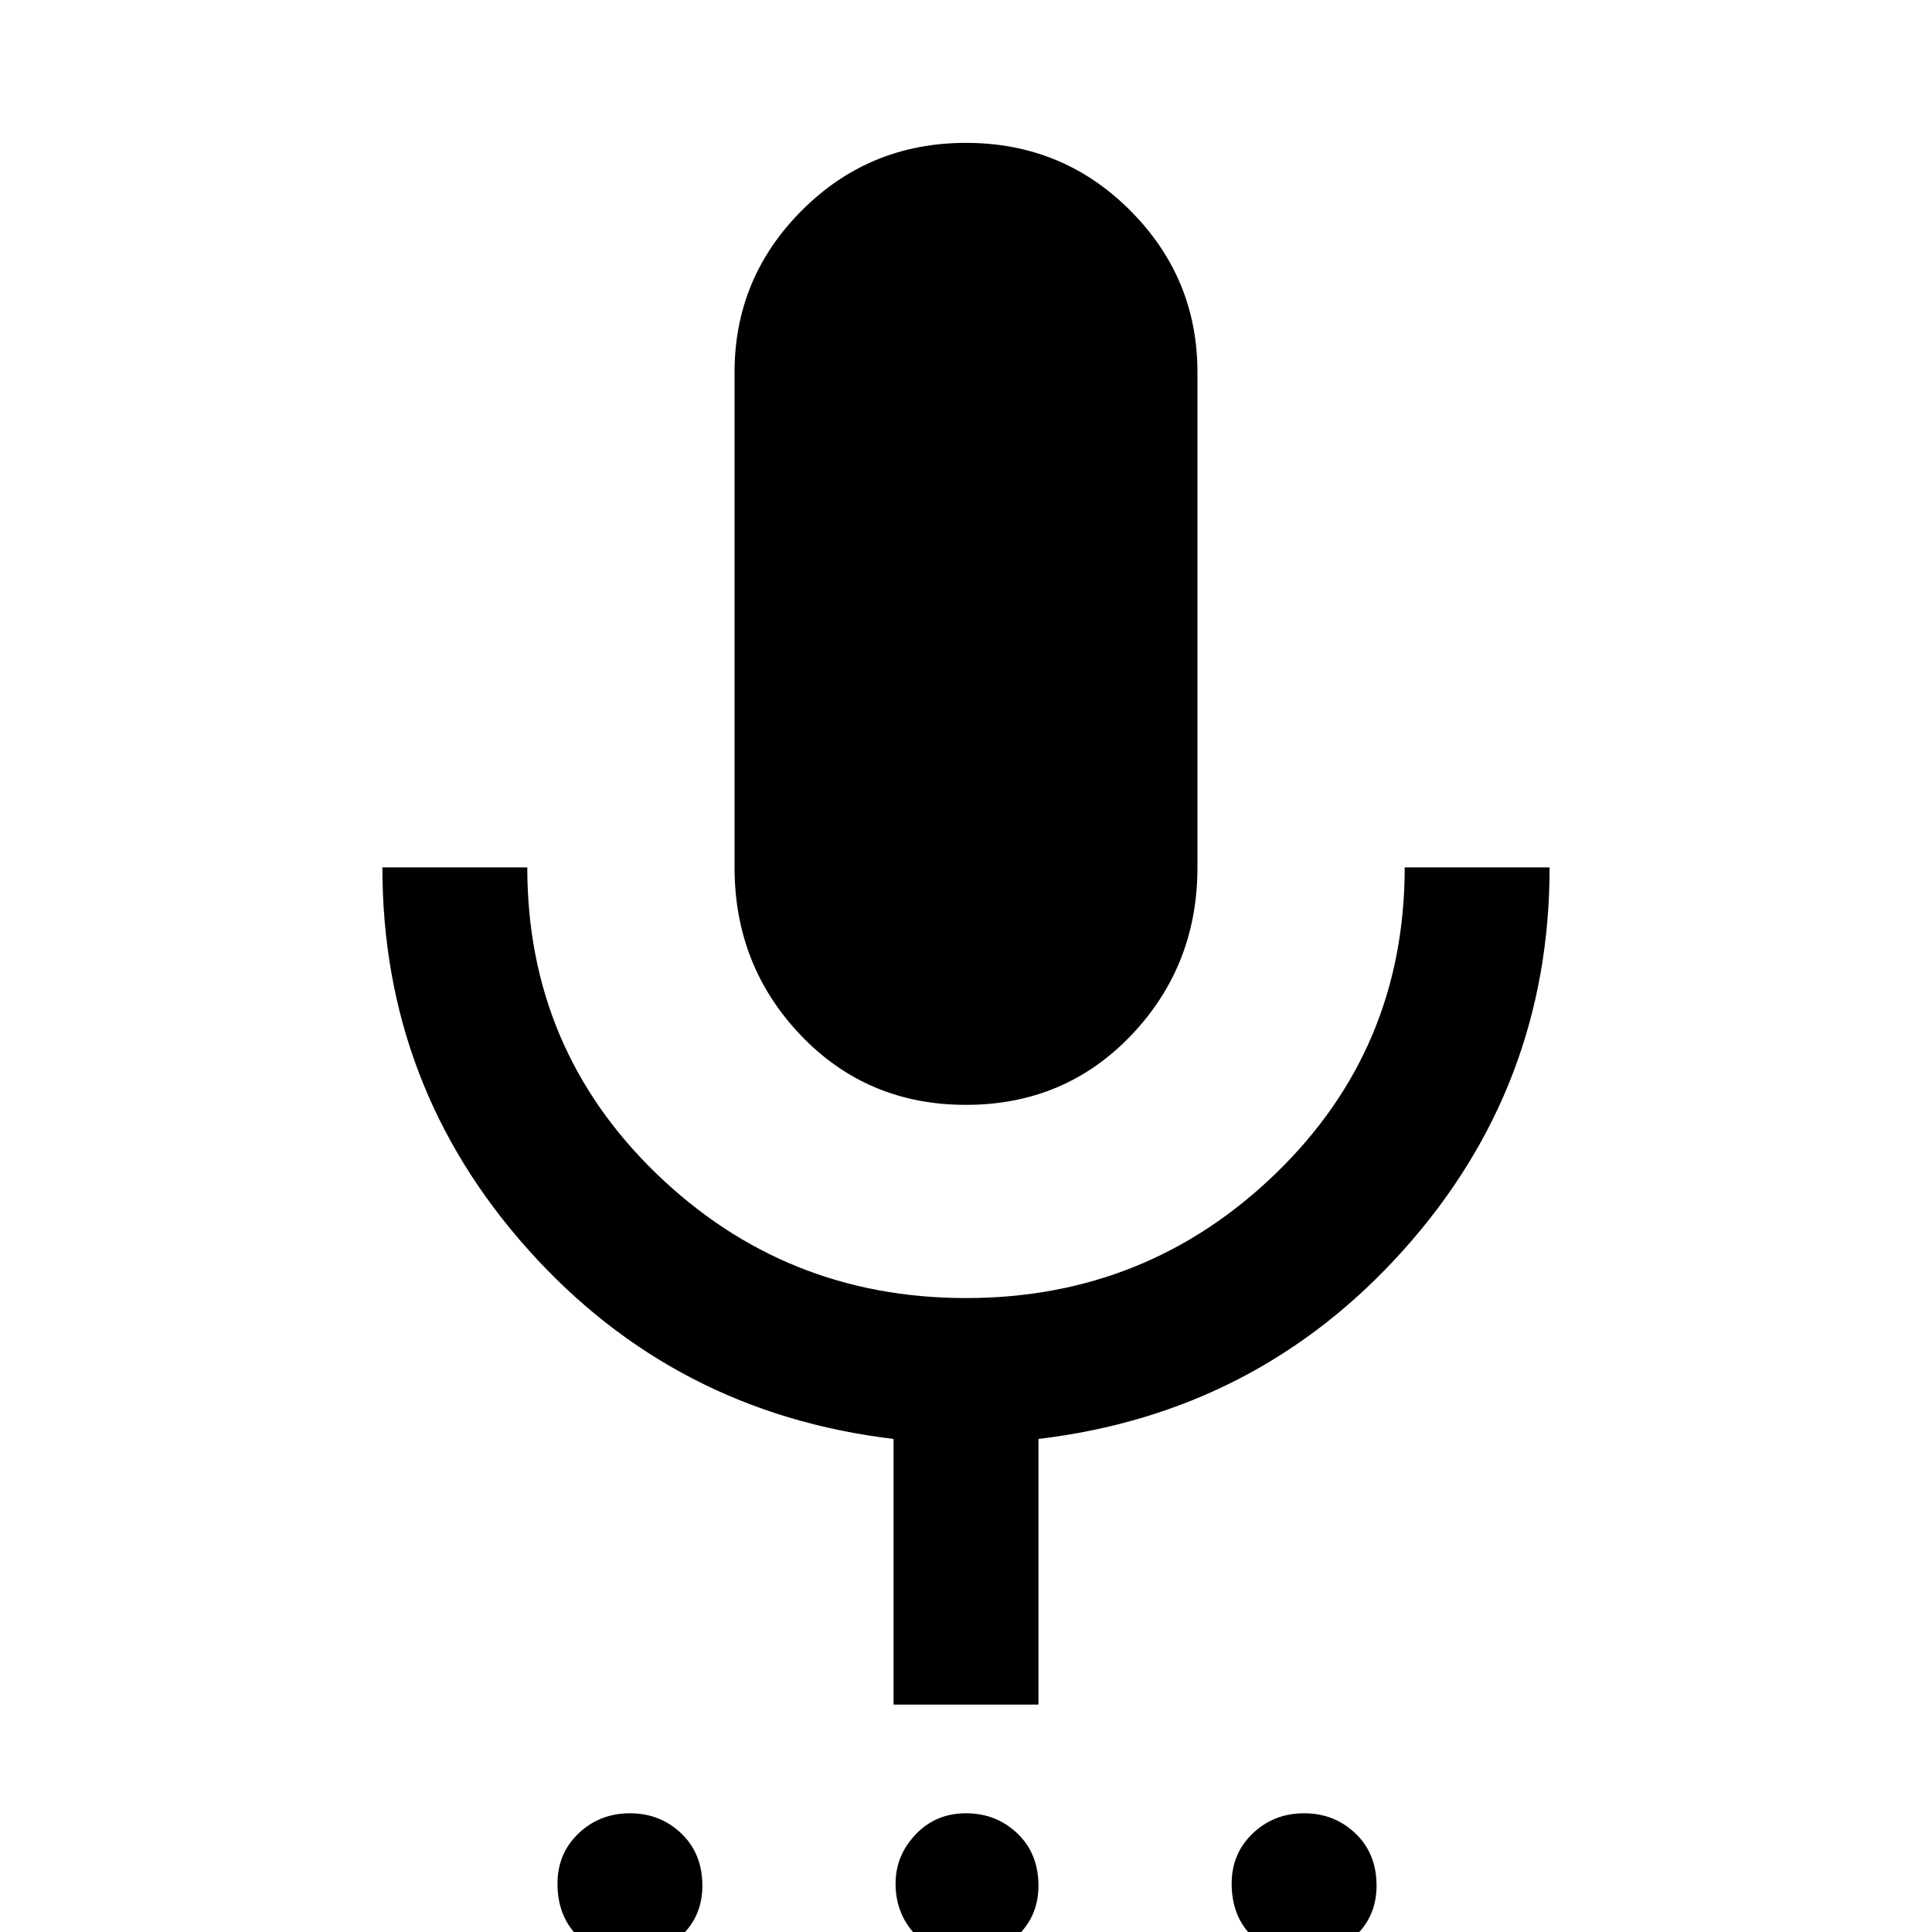<svg xmlns="http://www.w3.org/2000/svg" height="40" width="40"><path d="M13.042 40.5Q12.375 40.5 11.958 40.083Q11.542 39.667 11.542 39Q11.542 38.375 11.979 37.958Q12.417 37.542 13.042 37.542Q13.667 37.542 14.104 37.958Q14.542 38.375 14.542 39.042Q14.542 39.667 14.104 40.083Q13.667 40.5 13.042 40.5ZM20 40.5Q19.375 40.5 18.958 40.062Q18.542 39.625 18.542 39Q18.542 38.417 18.958 37.979Q19.375 37.542 20 37.542Q20.625 37.542 21.062 37.958Q21.5 38.375 21.5 39.042Q21.5 39.667 21.062 40.083Q20.625 40.5 20 40.5ZM27 40.5Q26.333 40.5 25.917 40.083Q25.5 39.667 25.5 39Q25.5 38.375 25.938 37.958Q26.375 37.542 27 37.542Q27.625 37.542 28.062 37.958Q28.5 38.375 28.5 39.042Q28.5 39.667 28.062 40.083Q27.625 40.5 27 40.5ZM20 22.875Q17.958 22.875 16.583 21.438Q15.208 20 15.208 17.958V7.708Q15.208 5.75 16.604 4.354Q18 2.958 20 2.958Q22 2.958 23.396 4.354Q24.792 5.75 24.792 7.708V17.958Q24.792 20 23.417 21.438Q22.042 22.875 20 22.875ZM18.5 35.292V29.792Q13.958 29.25 10.938 25.875Q7.917 22.5 7.917 17.958H10.917Q10.917 21.708 13.583 24.292Q16.25 26.875 20 26.875Q23.75 26.875 26.417 24.292Q29.083 21.708 29.083 17.958H32.083Q32.083 22.5 29.062 25.875Q26.042 29.25 21.5 29.792V35.292Z"/></svg>
